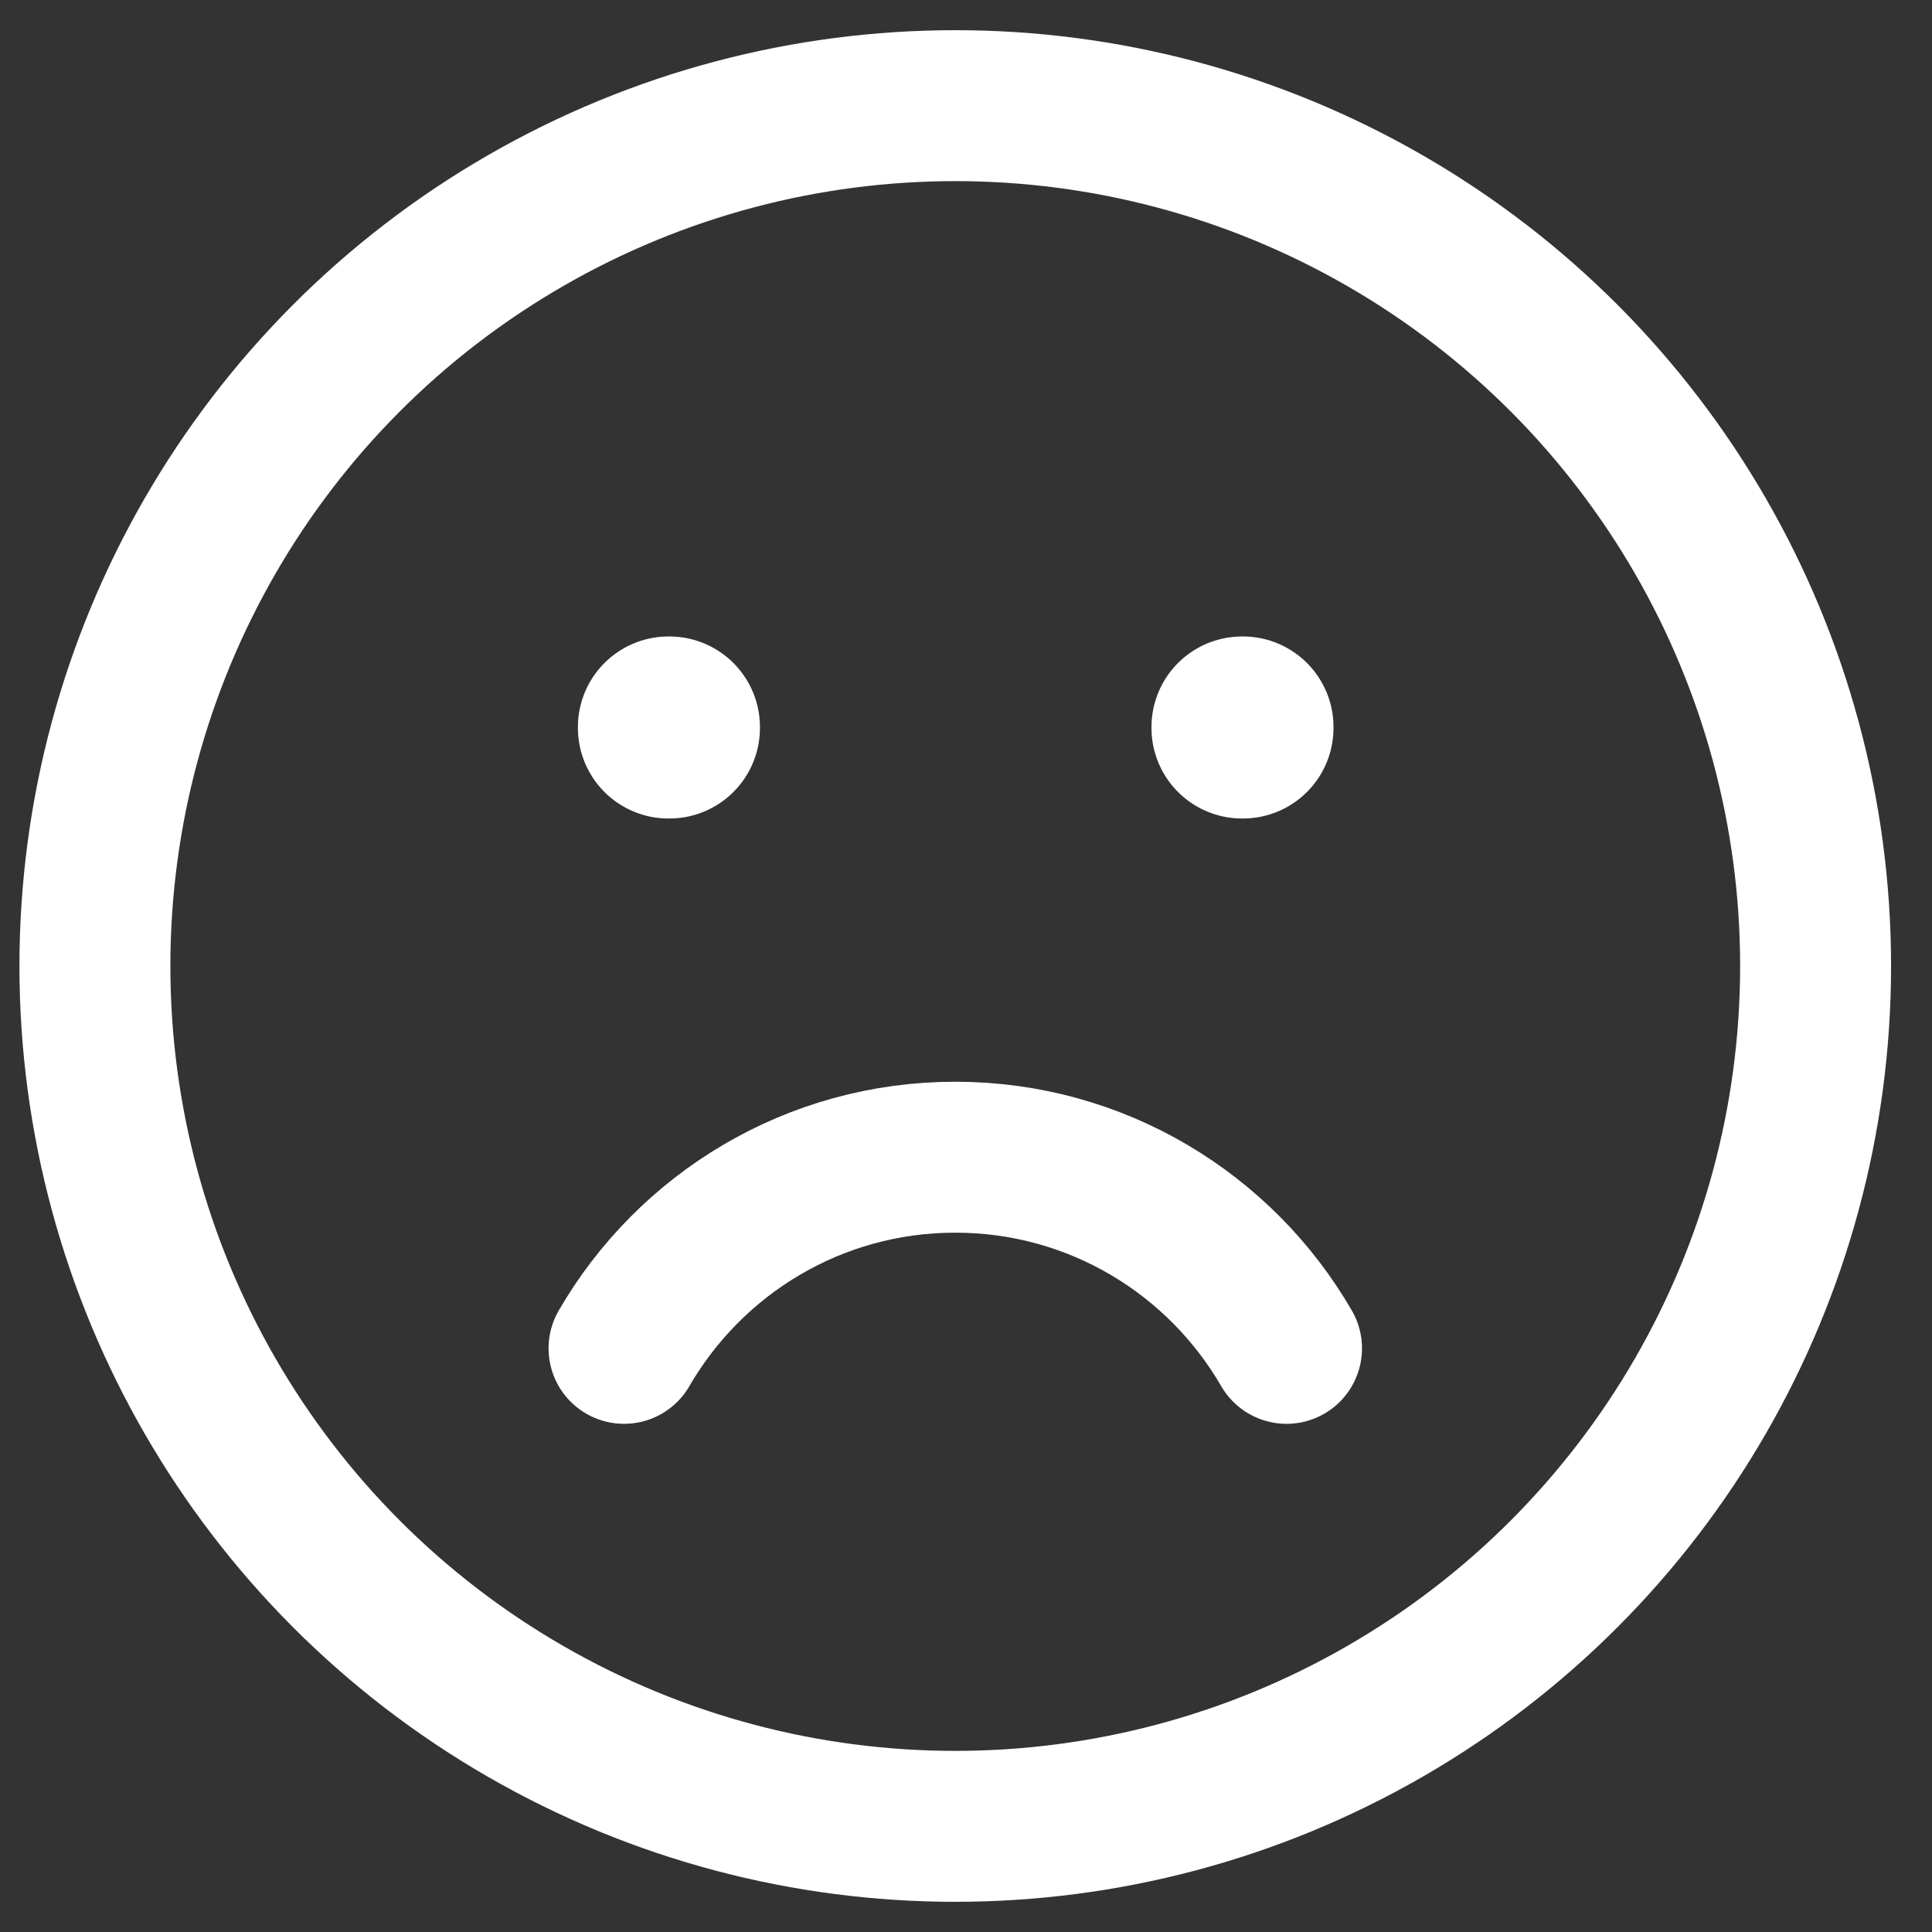<svg width="32" height="32" viewBox="0 0 32 32" fill="none" xmlns="http://www.w3.org/2000/svg">
<rect x="0" y="0" width="32" height="32" fill="#333333" stroke="none"/>
<circle cx="15.822" cy="16" r="14.25" stroke="white" stroke-width="2.5" stroke-linecap="round" stroke-linejoin="round"/>
<rect x="11.072" y="12.042" width="0.015" height="0.015" stroke="white" stroke-width="3" stroke-linejoin="round"/>
<rect x="20.572" y="12.042" width="0.015" height="0.015" stroke="white" stroke-width="3" stroke-linejoin="round"/>
<path d="M10.336 22.333C11.432 20.44 13.478 19.167 15.822 19.167C18.167 19.167 20.213 20.44 21.309 22.333" stroke="white" stroke-width="2.5" stroke-linecap="round" stroke-linejoin="round"/>
</svg>
